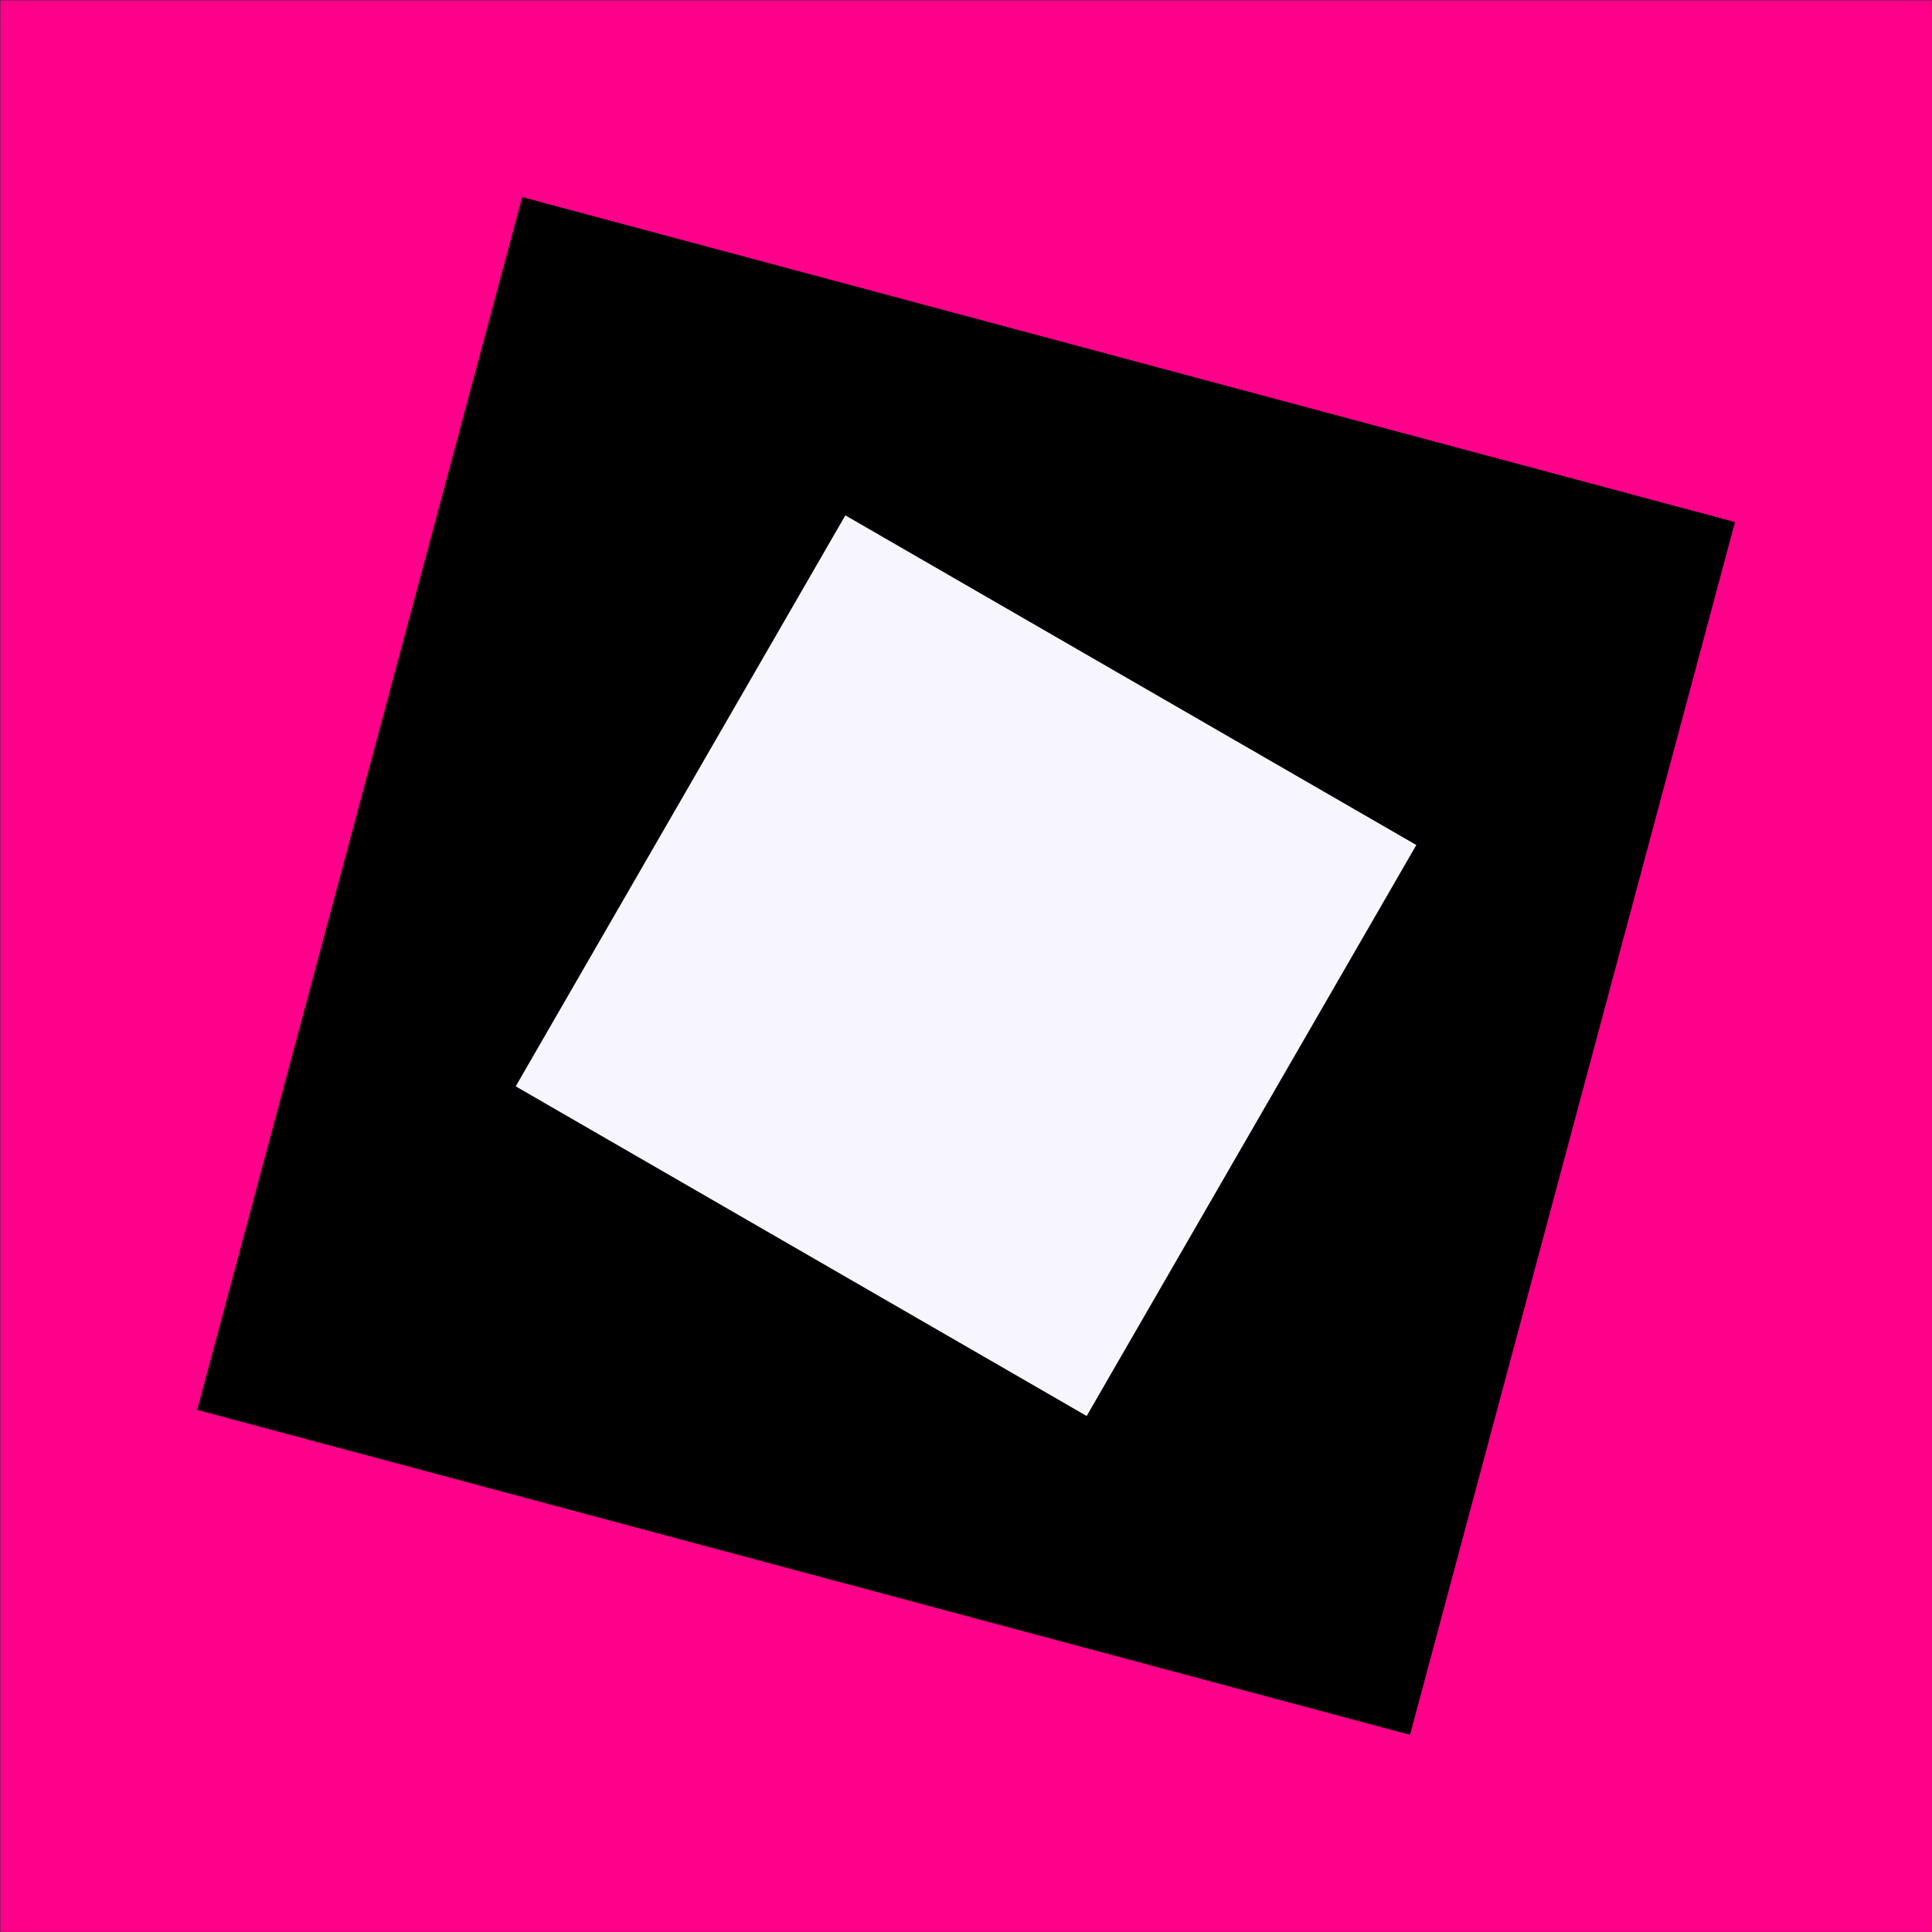 <svg width="3956" height="3956" viewBox="0 0 3956 3956" fill="none" xmlns="http://www.w3.org/2000/svg">
<rect x="0" y="0" width="3956" height="3956" fill="#333333" stroke="none"/>
<rect x="0.803" y="0.802" width="3954.93" height="3954.93" fill="#FF008A"/>
<rect x="1069.2" y="403.528" width="2571" height="2571" transform="rotate(15 1069.2 403.528)" fill="black"/>
<rect x="2900.09" y="1730.28" width="1350" height="1350" transform="rotate(120 2900.09 1730.28)" fill="#F7F6FF"/>
</svg>
